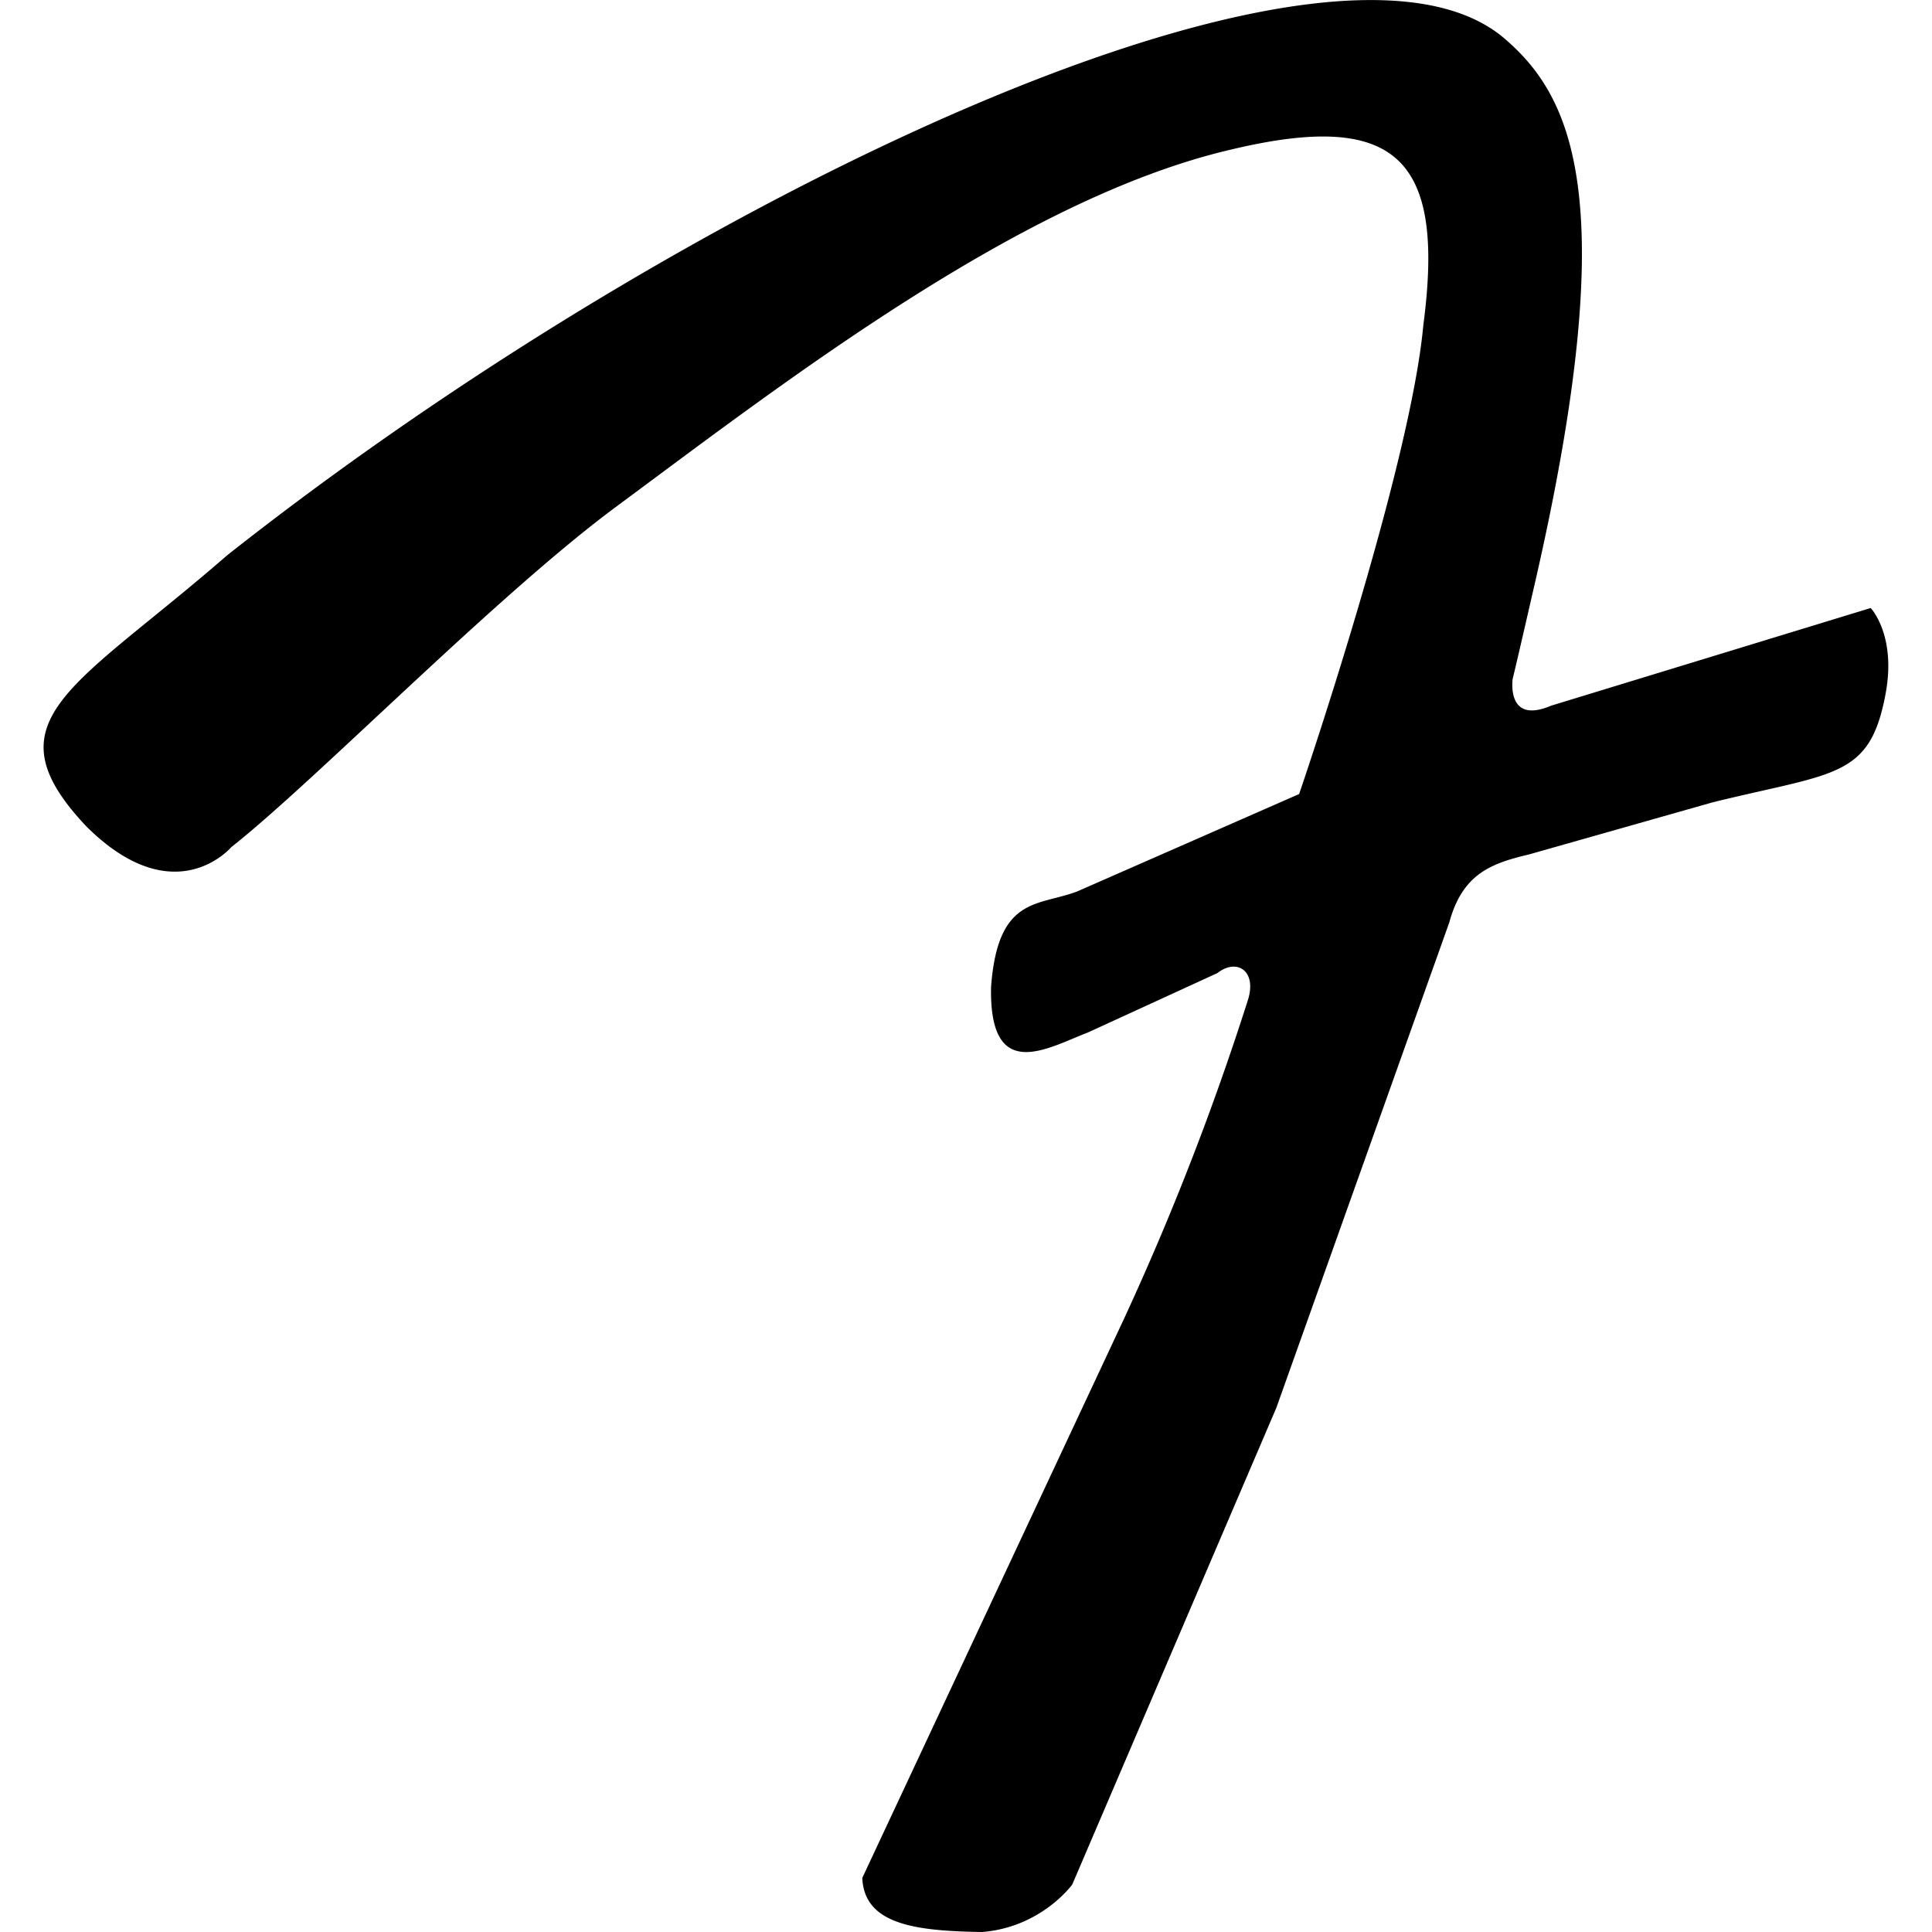 <svg xmlns="http://www.w3.org/2000/svg" width="64" height="64" viewBox="0 0 9.739 9.752">
  <path d="M6.856.001C5.513.036 3.02 1.318 1.14 2.803c-.77.67-1.216.83-.713 1.366.447.447.734.107.734.107.425-.335 1.34-1.273 1.945-1.72.86-.637 2.046-1.554 3.097-1.8.834-.2 1.087.035.975.884-.066.73-.627 2.368-.627 2.368L5.43 4.5c-.2.075-.4.024-.434.482-.01.492.288.306.488.23l.654-.3c.1-.078.2-.01.155.134a13.83 13.83 0 0 1-.627 1.613l-1.32 2.82c.01.235.267.268.605.273.3-.024.455-.24.455-.24l1.03-2.406.873-2.45c.067-.246.212-.298.402-.343l.927-.263c.616-.152.794-.12.873-.547.056-.297-.075-.434-.075-.434l-1.613.493c-.235.1-.193-.145-.193-.145s-.033.155.113-.482C8.186 1 7.93.483 7.58.188 7.413.05 7.166-.007 6.856.001z"/>
</svg>
